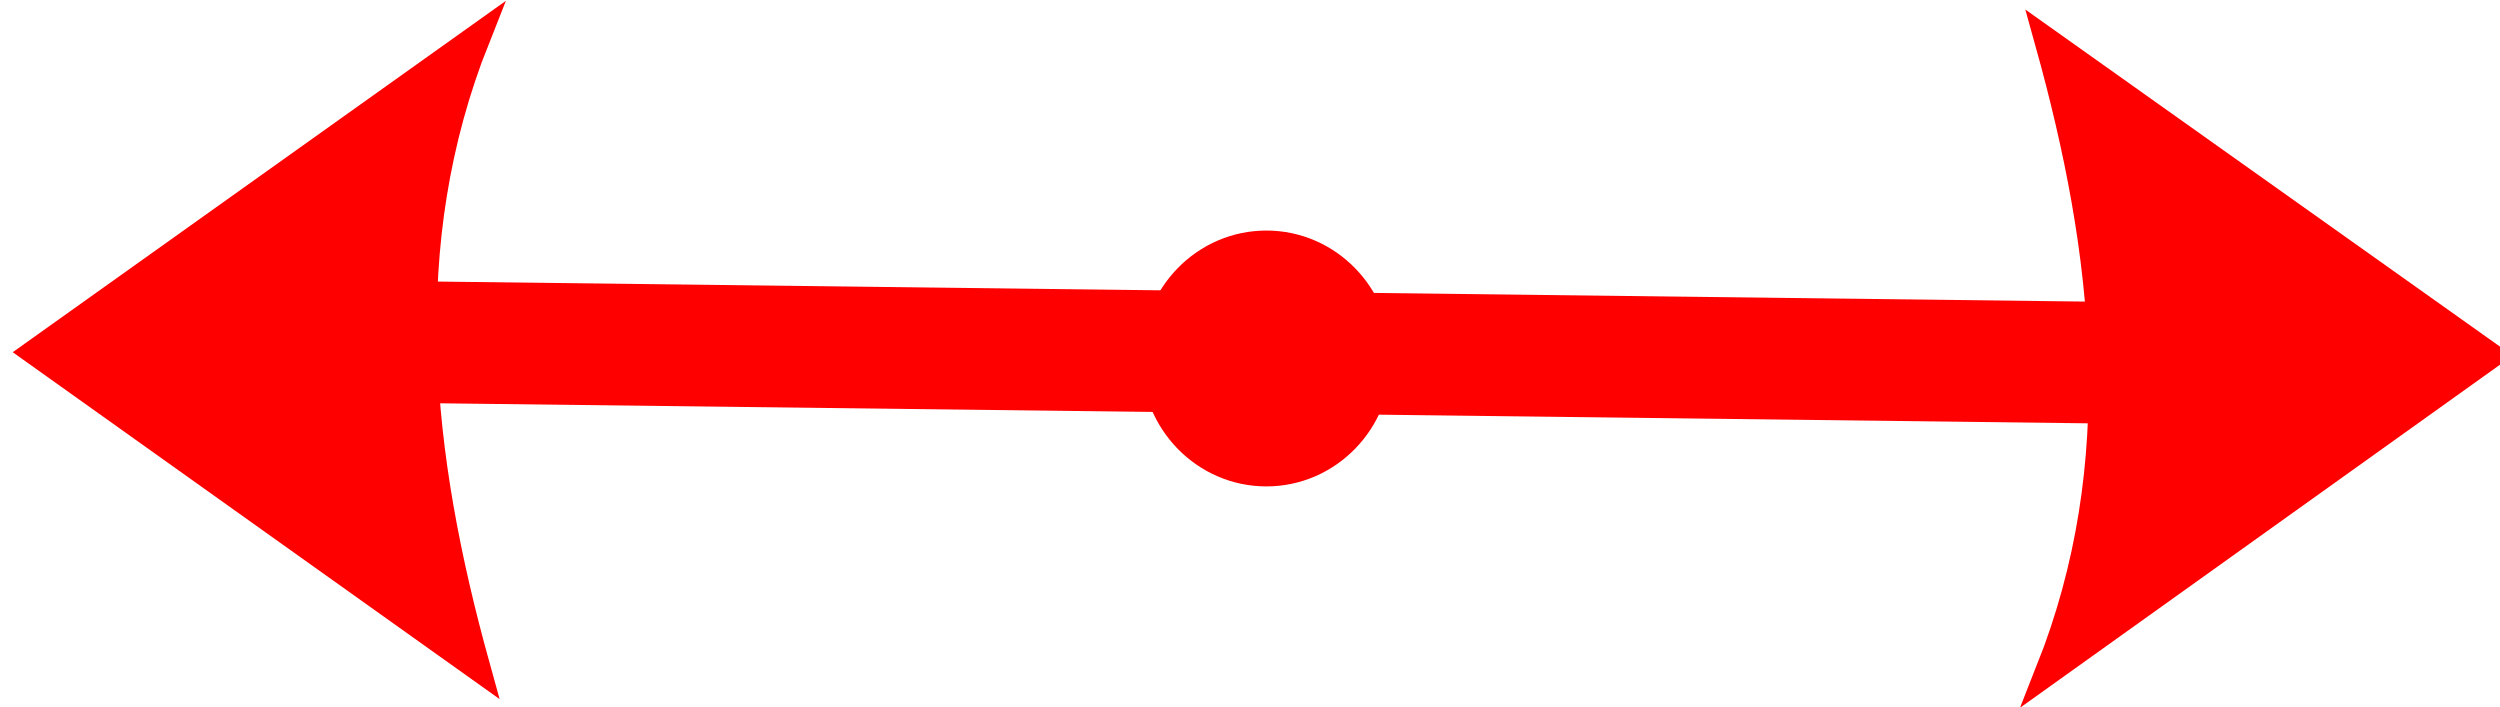 <?xml version="1.0" encoding="UTF-8" standalone="no"?>
<!-- Created with Inkscape (http://www.inkscape.org/) -->

<svg
   xmlns:dc="http://purl.org/dc/elements/1.1/"
   xmlns:cc="http://creativecommons.org/ns#"
   xmlns:rdf="http://www.w3.org/1999/02/22-rdf-syntax-ns#"
   xmlns:svg="http://www.w3.org/2000/svg"
   xmlns="http://www.w3.org/2000/svg"
   xmlns:sodipodi="http://sodipodi.sourceforge.net/DTD/sodipodi-0.dtd"
   xmlns:inkscape="http://www.inkscape.org/namespaces/inkscape"
   width="99.364"
   height="28.099"
   viewBox="0 0 99.364 28.099"
   version="1.1"
   id="svg8"
   inkscape:version="0.92.5 (2060ec1f9f, 2020-04-08)"
   sodipodi:docname="arrow3.svg">
  <defs
     id="defs2" />
  <sodipodi:namedview
     id="base"
     pagecolor="#ffffff"
     bordercolor="#666666"
     borderopacity="1.0"
     inkscape:pageopacity="0.0"
     inkscape:pageshadow="2"
     inkscape:zoom="3.959798"
     inkscape:cx="-21.929035"
     inkscape:cy="23.148942"
     inkscape:document-units="px"
     inkscape:current-layer="svg8"
     showgrid="false"
     units="px"
     inkscape:window-width="1848"
     inkscape:window-height="1016"
     inkscape:window-x="72"
     inkscape:window-y="27"
     inkscape:window-maximized="1" />
  <g
     inkscape:label="Layer 1"
     inkscape:groupmode="layer"
     id="layer1">
    <path
       style="fill:#ff0000;stroke:#ff0000;stroke-width:1.066px;stroke-linecap:butt;stroke-linejoin:miter;stroke-opacity:1"
       d="M 1.424,13.999 18.942,1.517 c -3.275,8.225 -2.326,16.573 0,24.963 z"
       id="path4761"
       inkscape:connector-curvature="0"
       sodipodi:nodetypes="cccc" />
    <path
       style="fill:#ff0000;stroke:#ff0000;stroke-width:1.066px;stroke-linecap:butt;stroke-linejoin:miter;stroke-opacity:1"
       d="M 98.95,14.136 81.448,26.646 c 3.264,-8.23 2.303,-16.577 -0.034,-24.963 z"
       id="path4761-7"
       inkscape:connector-curvature="0"
       sodipodi:nodetypes="cccc" />
    <path
       style="fill:none;stroke:#ff0000;stroke-width:4.837;stroke-linecap:butt;stroke-linejoin:miter;stroke-miterlimit:4;stroke-dasharray:none;stroke-opacity:1"
       d="m 17.251,13.608 65.873,0.8"
       id="path4838"
       inkscape:connector-curvature="0" />
    <ellipse
       style="opacity:1;fill:#ff0000;stroke:#ff0000;stroke-width:1.209;stroke-opacity:1"
       id="path4859"
       cx="50.333"
       cy="14.248"
       rx="4.372"
       ry="4.48" />
  </g>
</svg>
